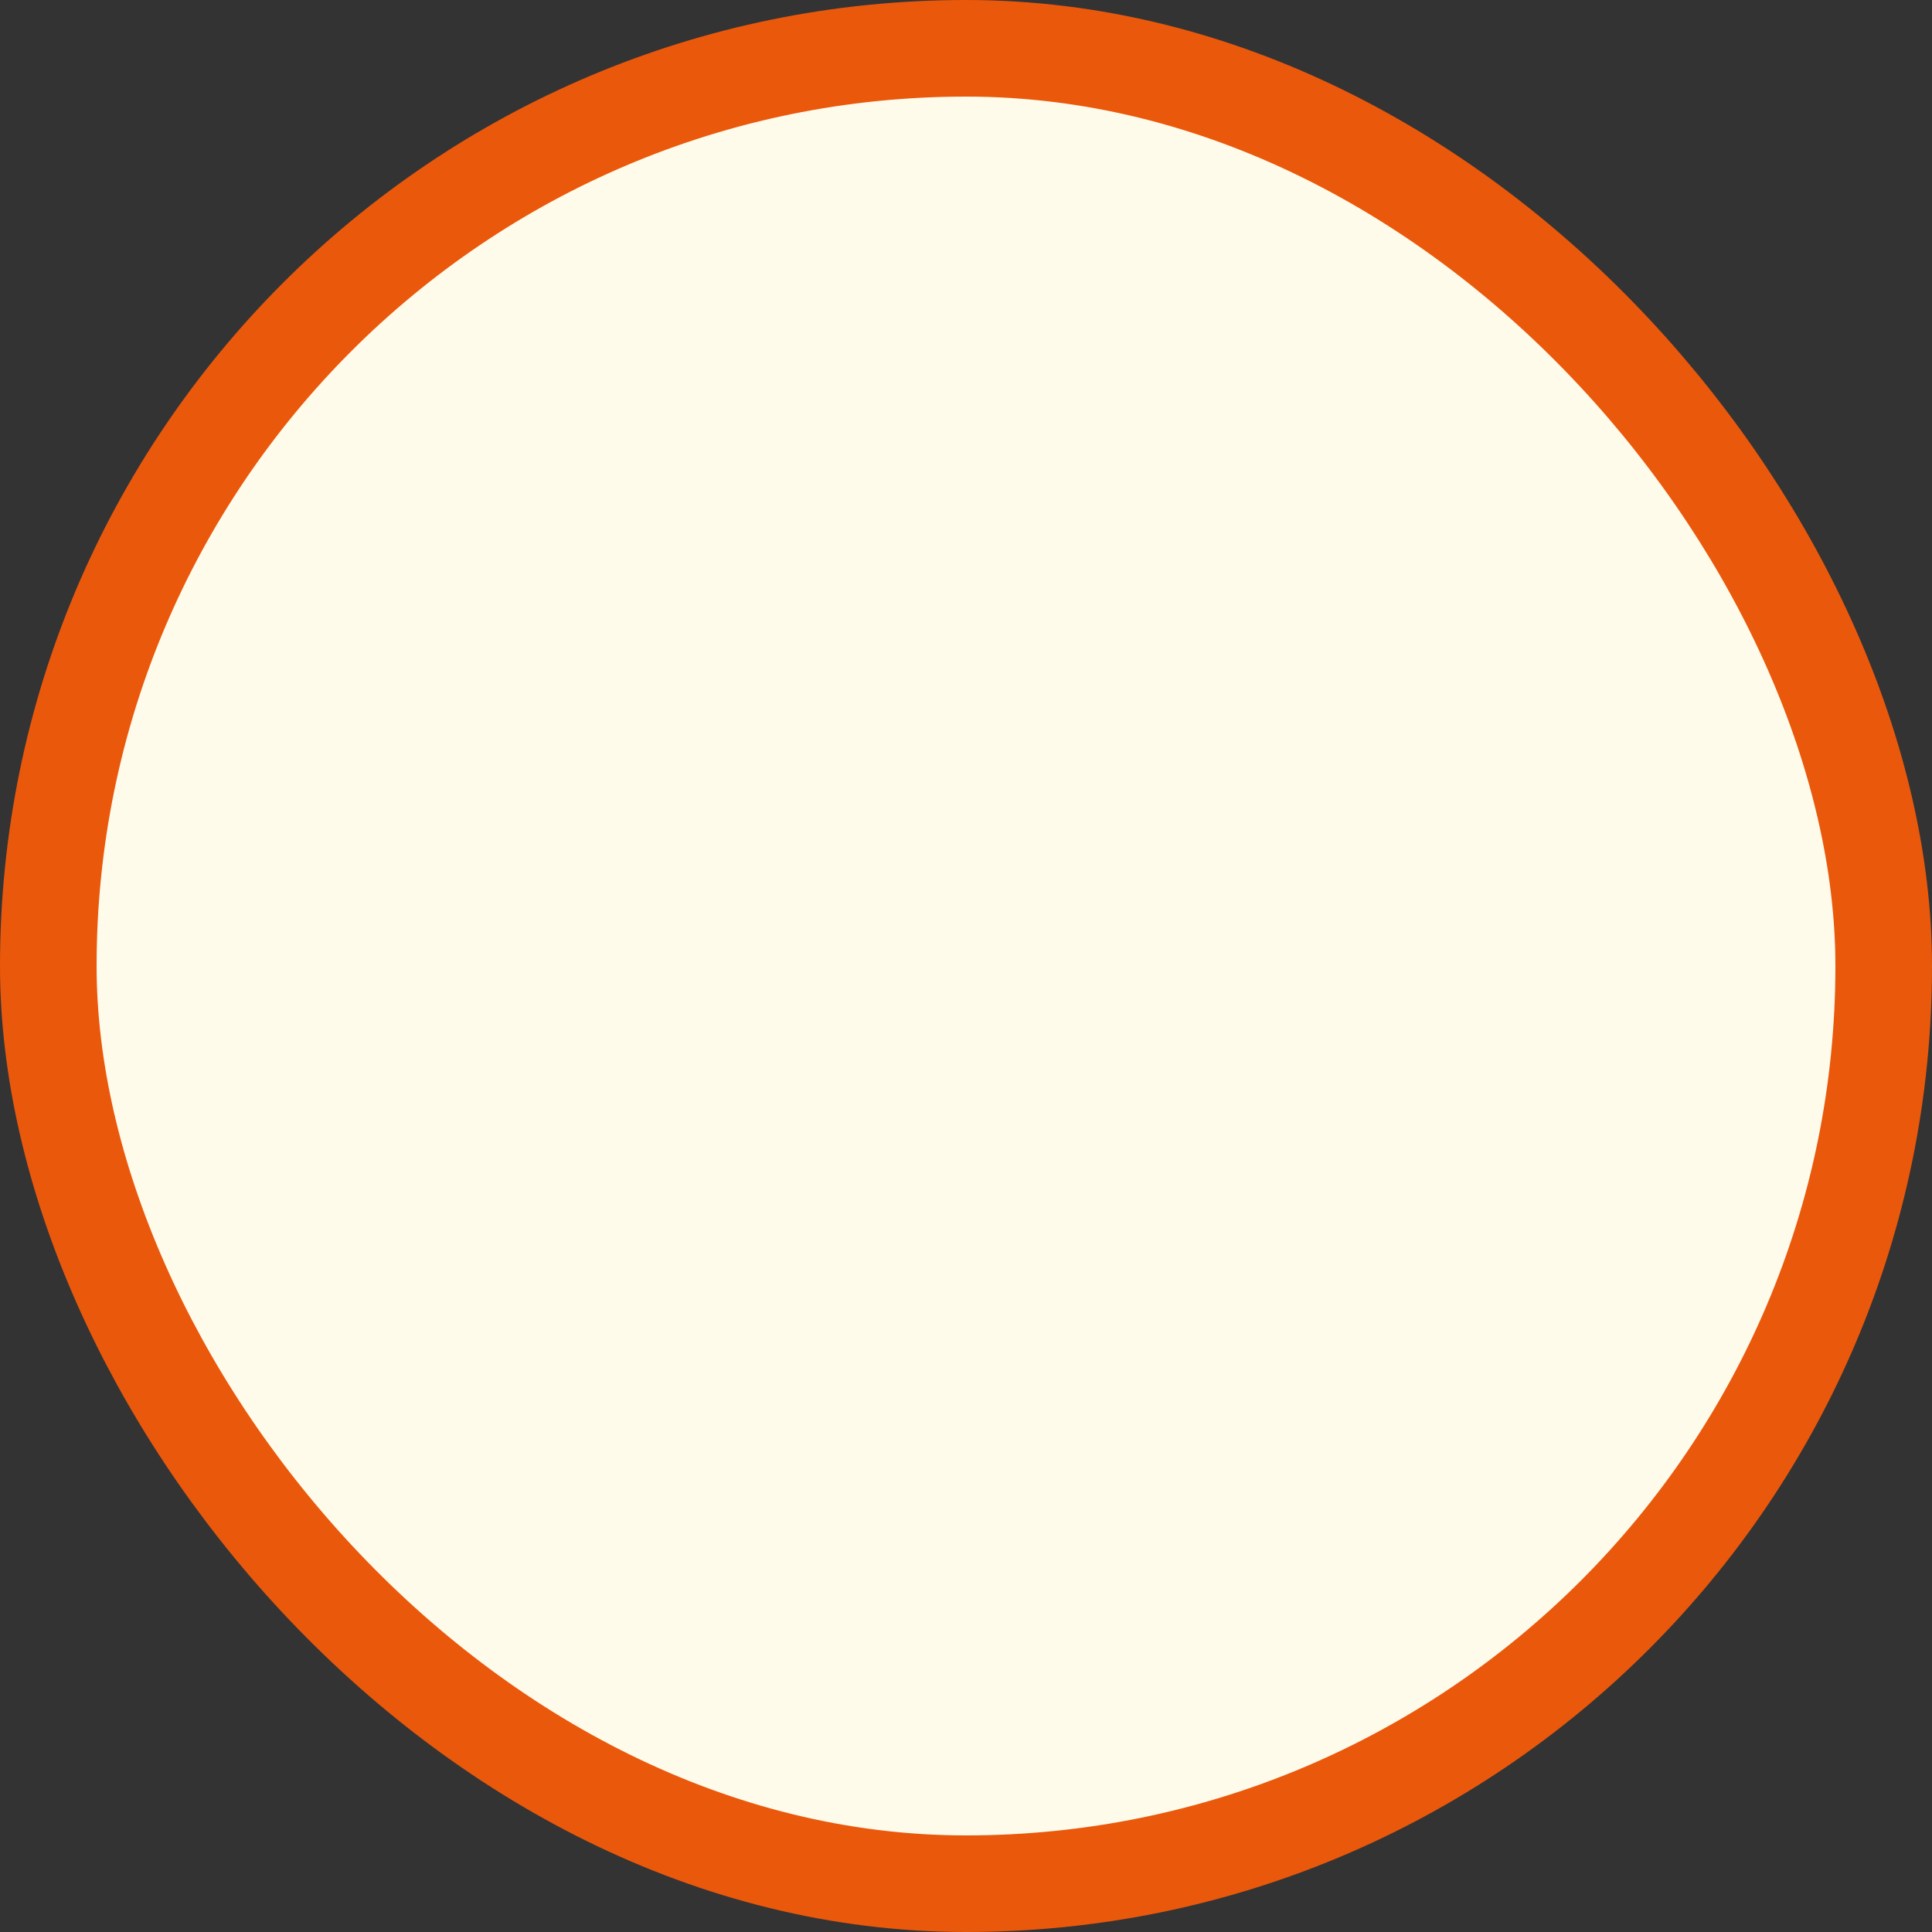 <svg width="20" height="20" viewBox="0 0 20 20" fill="none" xmlns="http://www.w3.org/2000/svg">
    <rect x="0" y="0" width="20" height="20" fill="#333333" stroke="none"/>
    <g style="mix-blend-mode:multiply">
        <rect x="0.5" y="0.5" width="19" height="19" rx="9.5" fill="#fffbeb"/>
        <svg width="2" height="10" viewBox="-8.5 -5 2 10" fill="none" xmlns="http://www.w3.org/2000/svg">
            <path d="M1 1L1 5" stroke="#ea580c" stroke-width="1.5" stroke-linecap="round" stroke-linejoin="round"/>
            <path d="M1 8L1 8.5" stroke="#ea580c" stroke-width="1.5" stroke-linecap="round" stroke-linejoin="round"/>
        </svg>
        <rect x="0.5" y="0.5" width="19" height="19" rx="9.5" stroke="#ea580c"/>
    </g>
</svg>
